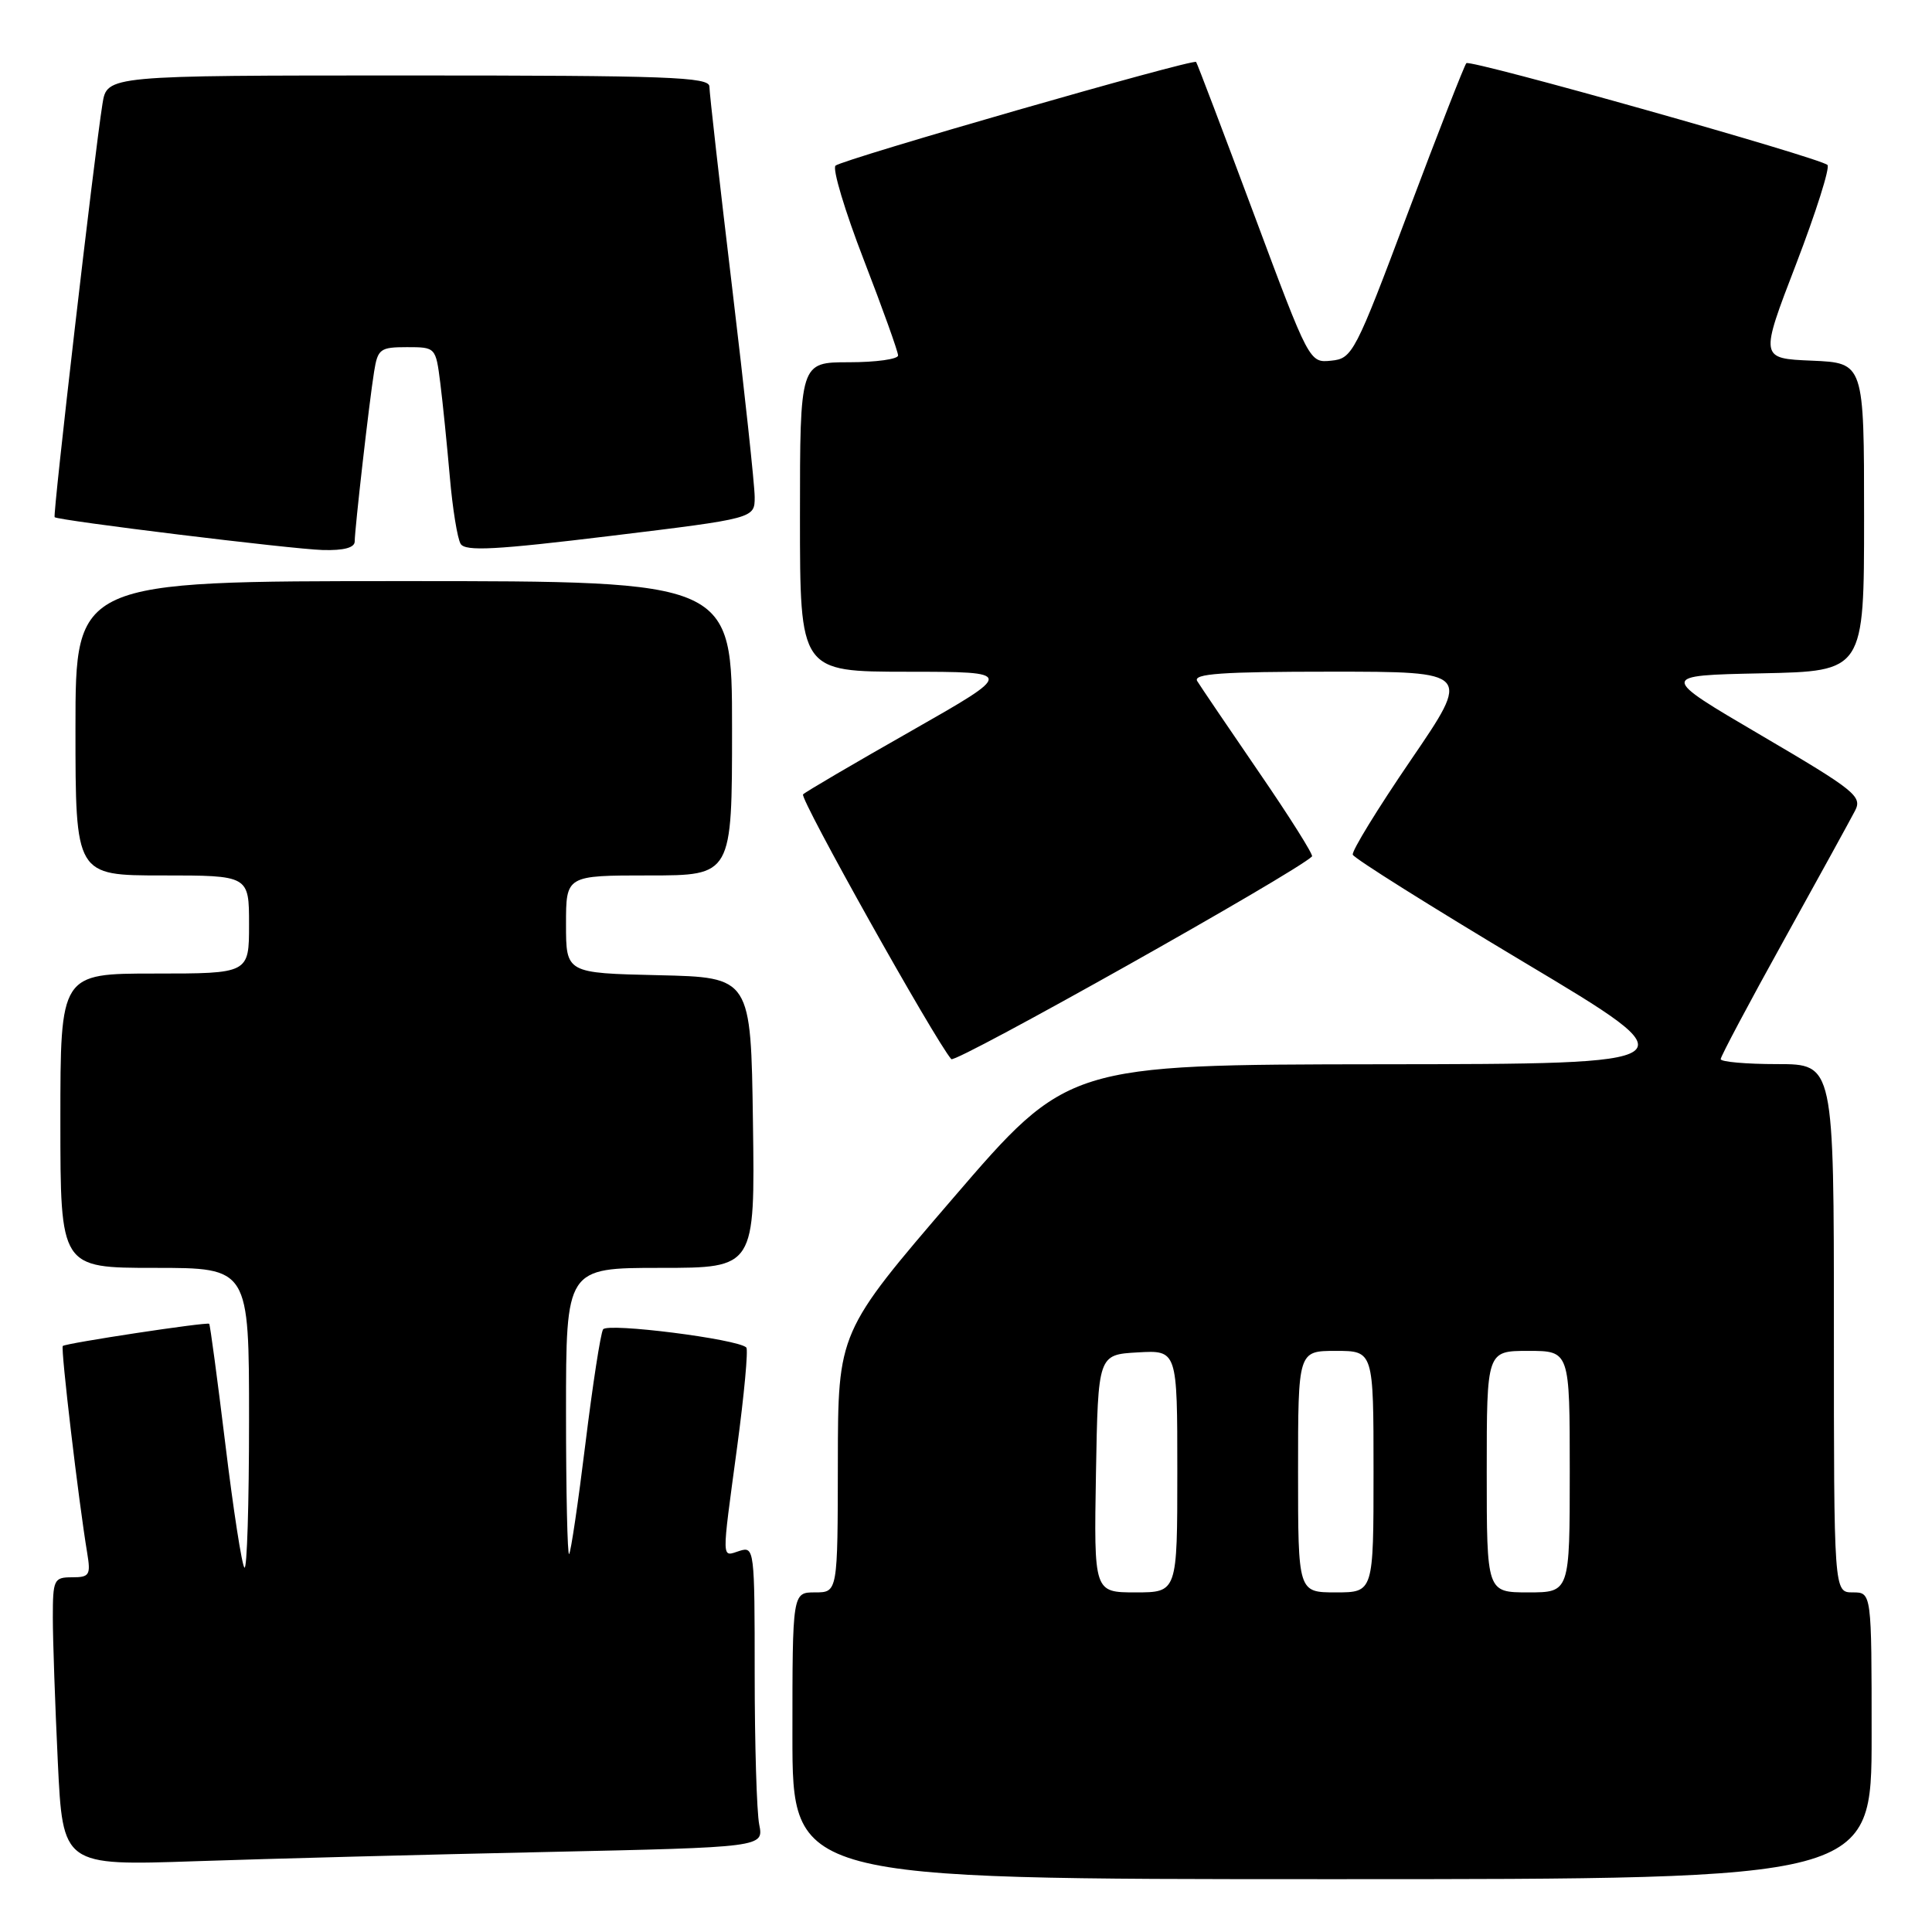 <?xml version="1.0" encoding="UTF-8" standalone="no"?>
<!DOCTYPE svg PUBLIC "-//W3C//DTD SVG 1.1//EN" "http://www.w3.org/Graphics/SVG/1.1/DTD/svg11.dtd" >
<svg xmlns="http://www.w3.org/2000/svg" xmlns:xlink="http://www.w3.org/1999/xlink" version="1.1" viewBox="0 0 256 256">
 <g >
 <path fill="currentColor"
d=" M 248.00 230.00 C 248.00 211.00 248.00 211.00 245.50 211.00 C 243.00 211.00 243.00 211.00 243.00 176.00 C 243.00 141.00 243.00 141.00 235.50 141.00 C 231.38 141.00 228.00 140.70 228.00 140.34 C 228.00 139.98 231.76 132.90 236.37 124.59 C 240.97 116.29 245.21 108.57 245.80 107.43 C 246.79 105.53 245.83 104.75 233.35 97.43 C 219.83 89.50 219.83 89.50 233.41 89.22 C 247.00 88.94 247.00 88.94 247.00 68.52 C 247.00 48.09 247.00 48.09 240.09 47.79 C 233.18 47.50 233.18 47.50 237.99 35.00 C 240.63 28.12 242.50 22.21 242.15 21.86 C 241.19 20.91 194.83 7.84 194.30 8.37 C 194.05 8.62 190.57 17.52 186.57 28.16 C 179.56 46.83 179.20 47.51 176.40 47.79 C 173.50 48.09 173.50 48.09 166.12 28.29 C 162.06 17.41 158.63 8.37 158.49 8.21 C 158.11 7.75 111.60 21.13 110.71 21.95 C 110.27 22.36 111.96 27.98 114.46 34.44 C 116.96 40.91 119.00 46.60 119.00 47.10 C 119.00 47.59 116.08 48.00 112.50 48.00 C 106.00 48.00 106.00 48.00 106.00 68.50 C 106.00 89.00 106.00 89.00 120.25 89.01 C 134.50 89.02 134.50 89.02 120.75 96.85 C 113.18 101.15 106.73 104.93 106.41 105.26 C 105.91 105.75 123.87 137.82 126.05 140.34 C 126.59 140.96 171.74 115.59 173.85 113.48 C 174.05 113.28 170.89 108.25 166.81 102.31 C 162.74 96.36 159.06 90.94 158.64 90.25 C 158.04 89.27 161.85 89.00 176.41 89.00 C 194.94 89.00 194.94 89.00 186.95 100.70 C 182.56 107.13 179.09 112.78 179.25 113.25 C 179.41 113.73 189.66 120.16 202.02 127.55 C 224.50 140.98 224.50 140.98 183.00 141.02 C 141.50 141.07 141.50 141.07 126.27 158.78 C 111.04 176.50 111.04 176.50 111.02 193.75 C 111.00 211.00 111.00 211.00 108.00 211.00 C 105.00 211.00 105.00 211.00 105.00 230.00 C 105.00 249.00 105.00 249.00 176.50 249.00 C 248.00 249.00 248.00 249.00 248.00 230.00 Z  M 72.35 245.40 C 101.20 244.77 101.20 244.77 100.60 241.76 C 100.27 240.10 100.00 231.13 100.00 221.81 C 100.00 205.32 99.95 204.88 98.00 205.50 C 95.57 206.27 95.59 207.22 97.67 191.77 C 98.61 184.77 99.16 178.83 98.89 178.55 C 97.76 177.43 80.47 175.24 79.91 176.15 C 79.58 176.68 78.53 183.49 77.57 191.30 C 76.61 199.11 75.64 205.69 75.41 205.92 C 75.19 206.15 75.00 197.71 75.00 187.17 C 75.00 168.00 75.00 168.00 87.52 168.00 C 100.04 168.00 100.04 168.00 99.77 148.75 C 99.50 129.50 99.50 129.50 87.25 129.22 C 75.00 128.94 75.00 128.94 75.00 122.47 C 75.00 116.00 75.00 116.00 86.00 116.00 C 97.00 116.00 97.00 116.00 97.00 96.50 C 97.00 77.00 97.00 77.00 53.50 77.00 C 10.00 77.00 10.00 77.00 10.00 96.50 C 10.00 116.00 10.00 116.00 21.50 116.00 C 33.00 116.00 33.00 116.00 33.00 122.50 C 33.00 129.00 33.00 129.00 20.50 129.00 C 8.00 129.00 8.00 129.00 8.00 148.50 C 8.00 168.00 8.00 168.00 20.50 168.00 C 33.00 168.00 33.00 168.00 33.00 188.17 C 33.00 199.26 32.73 208.06 32.39 207.72 C 32.05 207.39 30.91 200.02 29.86 191.36 C 28.80 182.69 27.84 175.52 27.72 175.41 C 27.41 175.14 8.69 177.98 8.32 178.35 C 8.02 178.65 10.43 199.05 11.55 205.75 C 12.04 208.71 11.86 209.00 9.55 209.00 C 7.14 209.00 7.00 209.29 7.00 214.34 C 7.00 217.28 7.30 225.88 7.66 233.45 C 8.32 247.22 8.32 247.22 25.91 246.62 C 35.58 246.29 56.48 245.74 72.35 245.40 Z  M 47.00 71.75 C 47.01 70.05 48.92 53.28 49.57 49.25 C 50.05 46.24 50.37 46.00 53.92 46.00 C 57.73 46.00 57.74 46.02 58.34 50.75 C 58.67 53.36 59.23 58.94 59.60 63.15 C 59.96 67.36 60.61 71.37 61.04 72.07 C 61.67 73.08 65.70 72.86 80.91 71.01 C 100.00 68.69 100.00 68.69 100.00 65.87 C 100.00 64.33 98.65 51.78 97.00 38.00 C 95.35 24.22 94.00 12.28 94.00 11.47 C 94.00 10.20 88.54 10.00 54.09 10.00 C 14.18 10.00 14.18 10.00 13.58 13.75 C 12.49 20.57 6.97 68.30 7.24 68.53 C 7.76 68.98 38.62 72.76 42.75 72.88 C 45.55 72.96 47.00 72.57 47.00 71.75 Z  M 145.22 195.25 C 145.50 179.50 145.50 179.50 150.75 179.20 C 156.00 178.90 156.00 178.90 156.00 194.95 C 156.00 211.00 156.00 211.00 150.47 211.00 C 144.95 211.00 144.95 211.00 145.22 195.25 Z  M 172.00 195.00 C 172.00 179.00 172.00 179.00 177.00 179.00 C 182.00 179.00 182.00 179.00 182.00 195.00 C 182.00 211.00 182.00 211.00 177.00 211.00 C 172.00 211.00 172.00 211.00 172.00 195.00 Z  M 197.00 195.00 C 197.00 179.00 197.00 179.00 202.50 179.00 C 208.00 179.00 208.00 179.00 208.00 195.00 C 208.00 211.00 208.00 211.00 202.50 211.00 C 197.00 211.00 197.00 211.00 197.00 195.00 Z "/>
</g>
</svg>